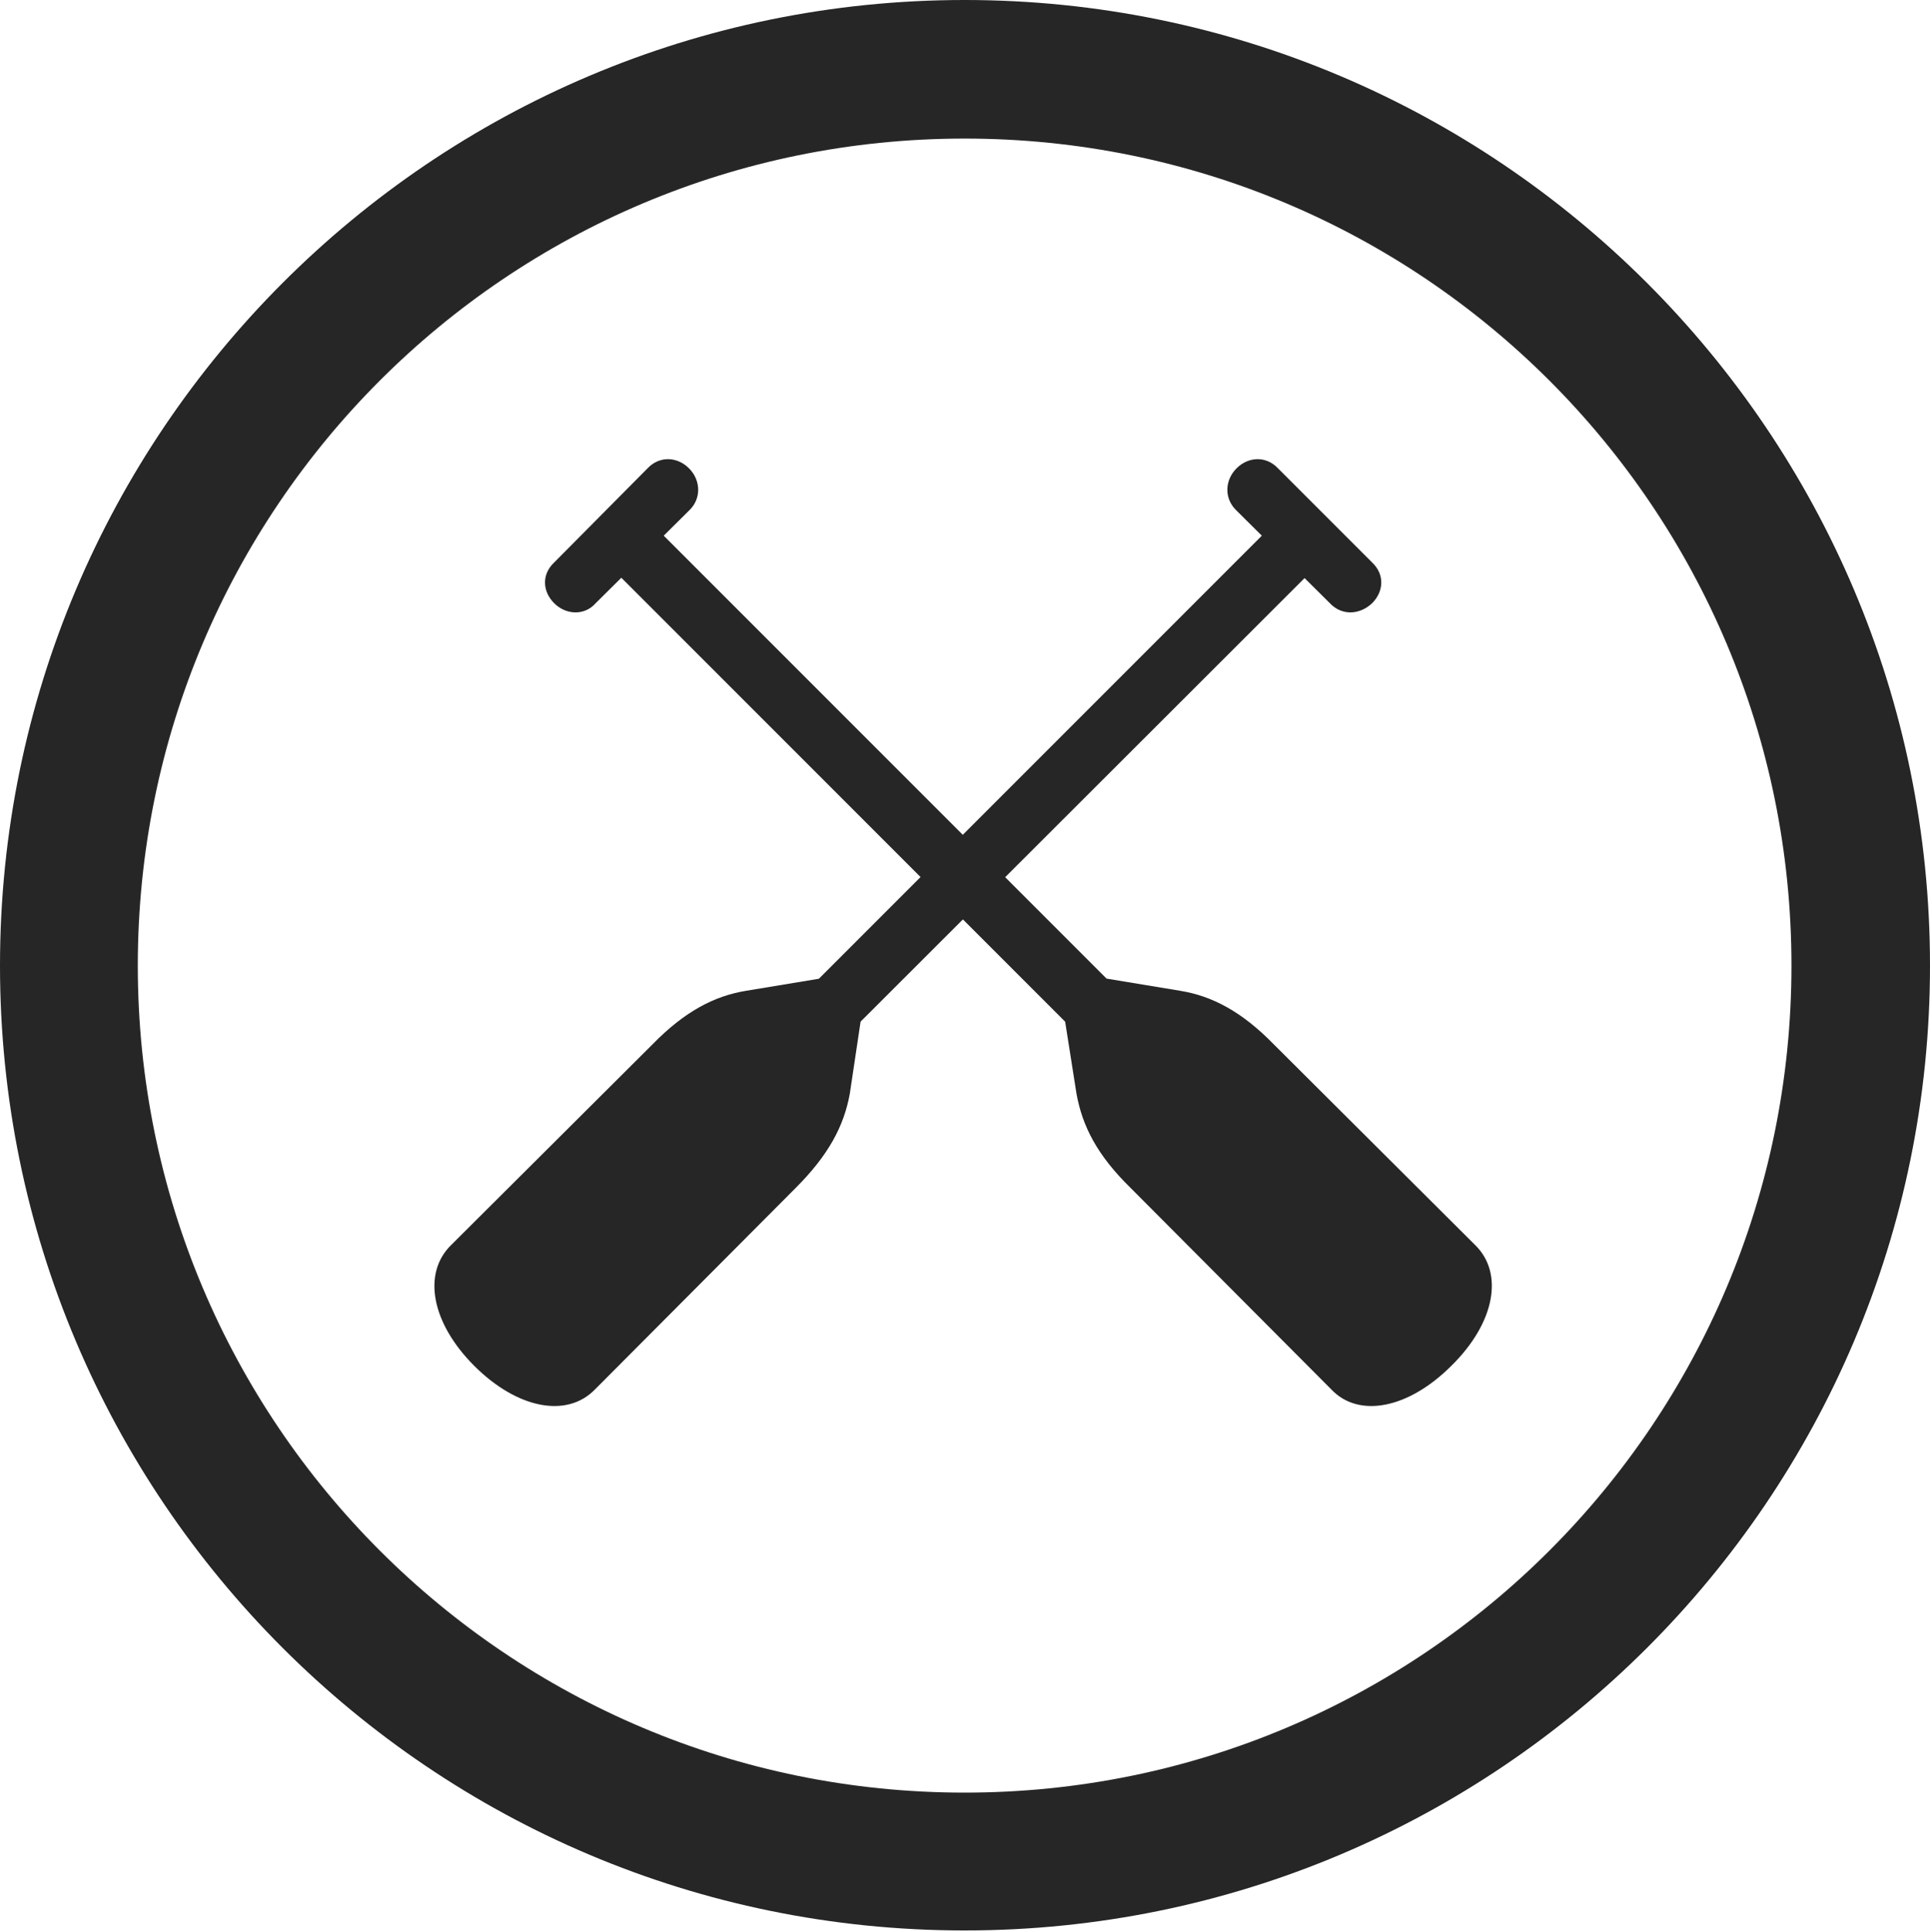 <?xml version="1.0" encoding="UTF-8"?>
<!--Generator: Apple Native CoreSVG 326-->
<!DOCTYPE svg
PUBLIC "-//W3C//DTD SVG 1.1//EN"
       "http://www.w3.org/Graphics/SVG/1.1/DTD/svg11.dtd">
<svg version="1.1" xmlns="http://www.w3.org/2000/svg" xmlns:xlink="http://www.w3.org/1999/xlink" viewBox="0 0 651.25 651.75">
 <g>
  <rect height="651.75" opacity="0" width="651.25" x="0" y="0"/>
  <path d="M325.5 651.25C505.25 651.25 651.25 505.5 651.25 325.75C651.25 146 505.25 0 325.5 0C145.75 0 0 146 0 325.75C0 505.5 145.75 651.25 325.5 651.25ZM325.5 604.75C171.25 604.75 46.5 480 46.5 325.75C46.5 171.5 171.25 46.75 325.5 46.75C479.75 46.75 604.5 171.5 604.5 325.75C604.5 480 479.75 604.75 325.5 604.75Z" fill="black" fill-opacity="0.85"/>
  <path d="M463 189.75L431.25 158C427.25 153.75 421.25 154 417.25 158C413.25 162 413 168.25 417.25 172.25L448.75 203.5C452.75 207.75 458.75 207.5 463 203.5C467 199.5 467.25 193.75 463 189.75ZM239.75 366.75L254 381L448.75 186.5L434.5 172ZM160 460.75C174.5 475.25 191.25 478.5 200.75 468.75L268.5 400.75C279.5 389.75 284.75 380 286.75 369L291.5 337.25L283.5 329L251.75 334.25C241 336 231 341.25 220.25 352.25L152.25 420C142.5 429.5 145.5 446.25 160 460.75ZM187 189.75C182.75 193.75 183 199.5 187 203.5C191 207.5 197.25 207.75 201 203.5L232.5 172.25C236.75 168.25 236.5 162 232.5 158C228.5 154 222.5 153.75 218.5 158ZM410 366.75L215.25 172L201.25 186.5L395.75 381ZM489.75 460.75C504.5 446.25 507.5 429.5 497.75 420L429.75 352.25C419 341.25 409 336 398.25 334.25L366.5 329L358.25 337.25L363.25 369C365.25 380 370.25 389.75 381.5 400.75L449.25 468.75C458.5 478.5 475.25 475.25 489.75 460.75Z" fill="black" fill-opacity="0.85"/>
 </g>
</svg>
